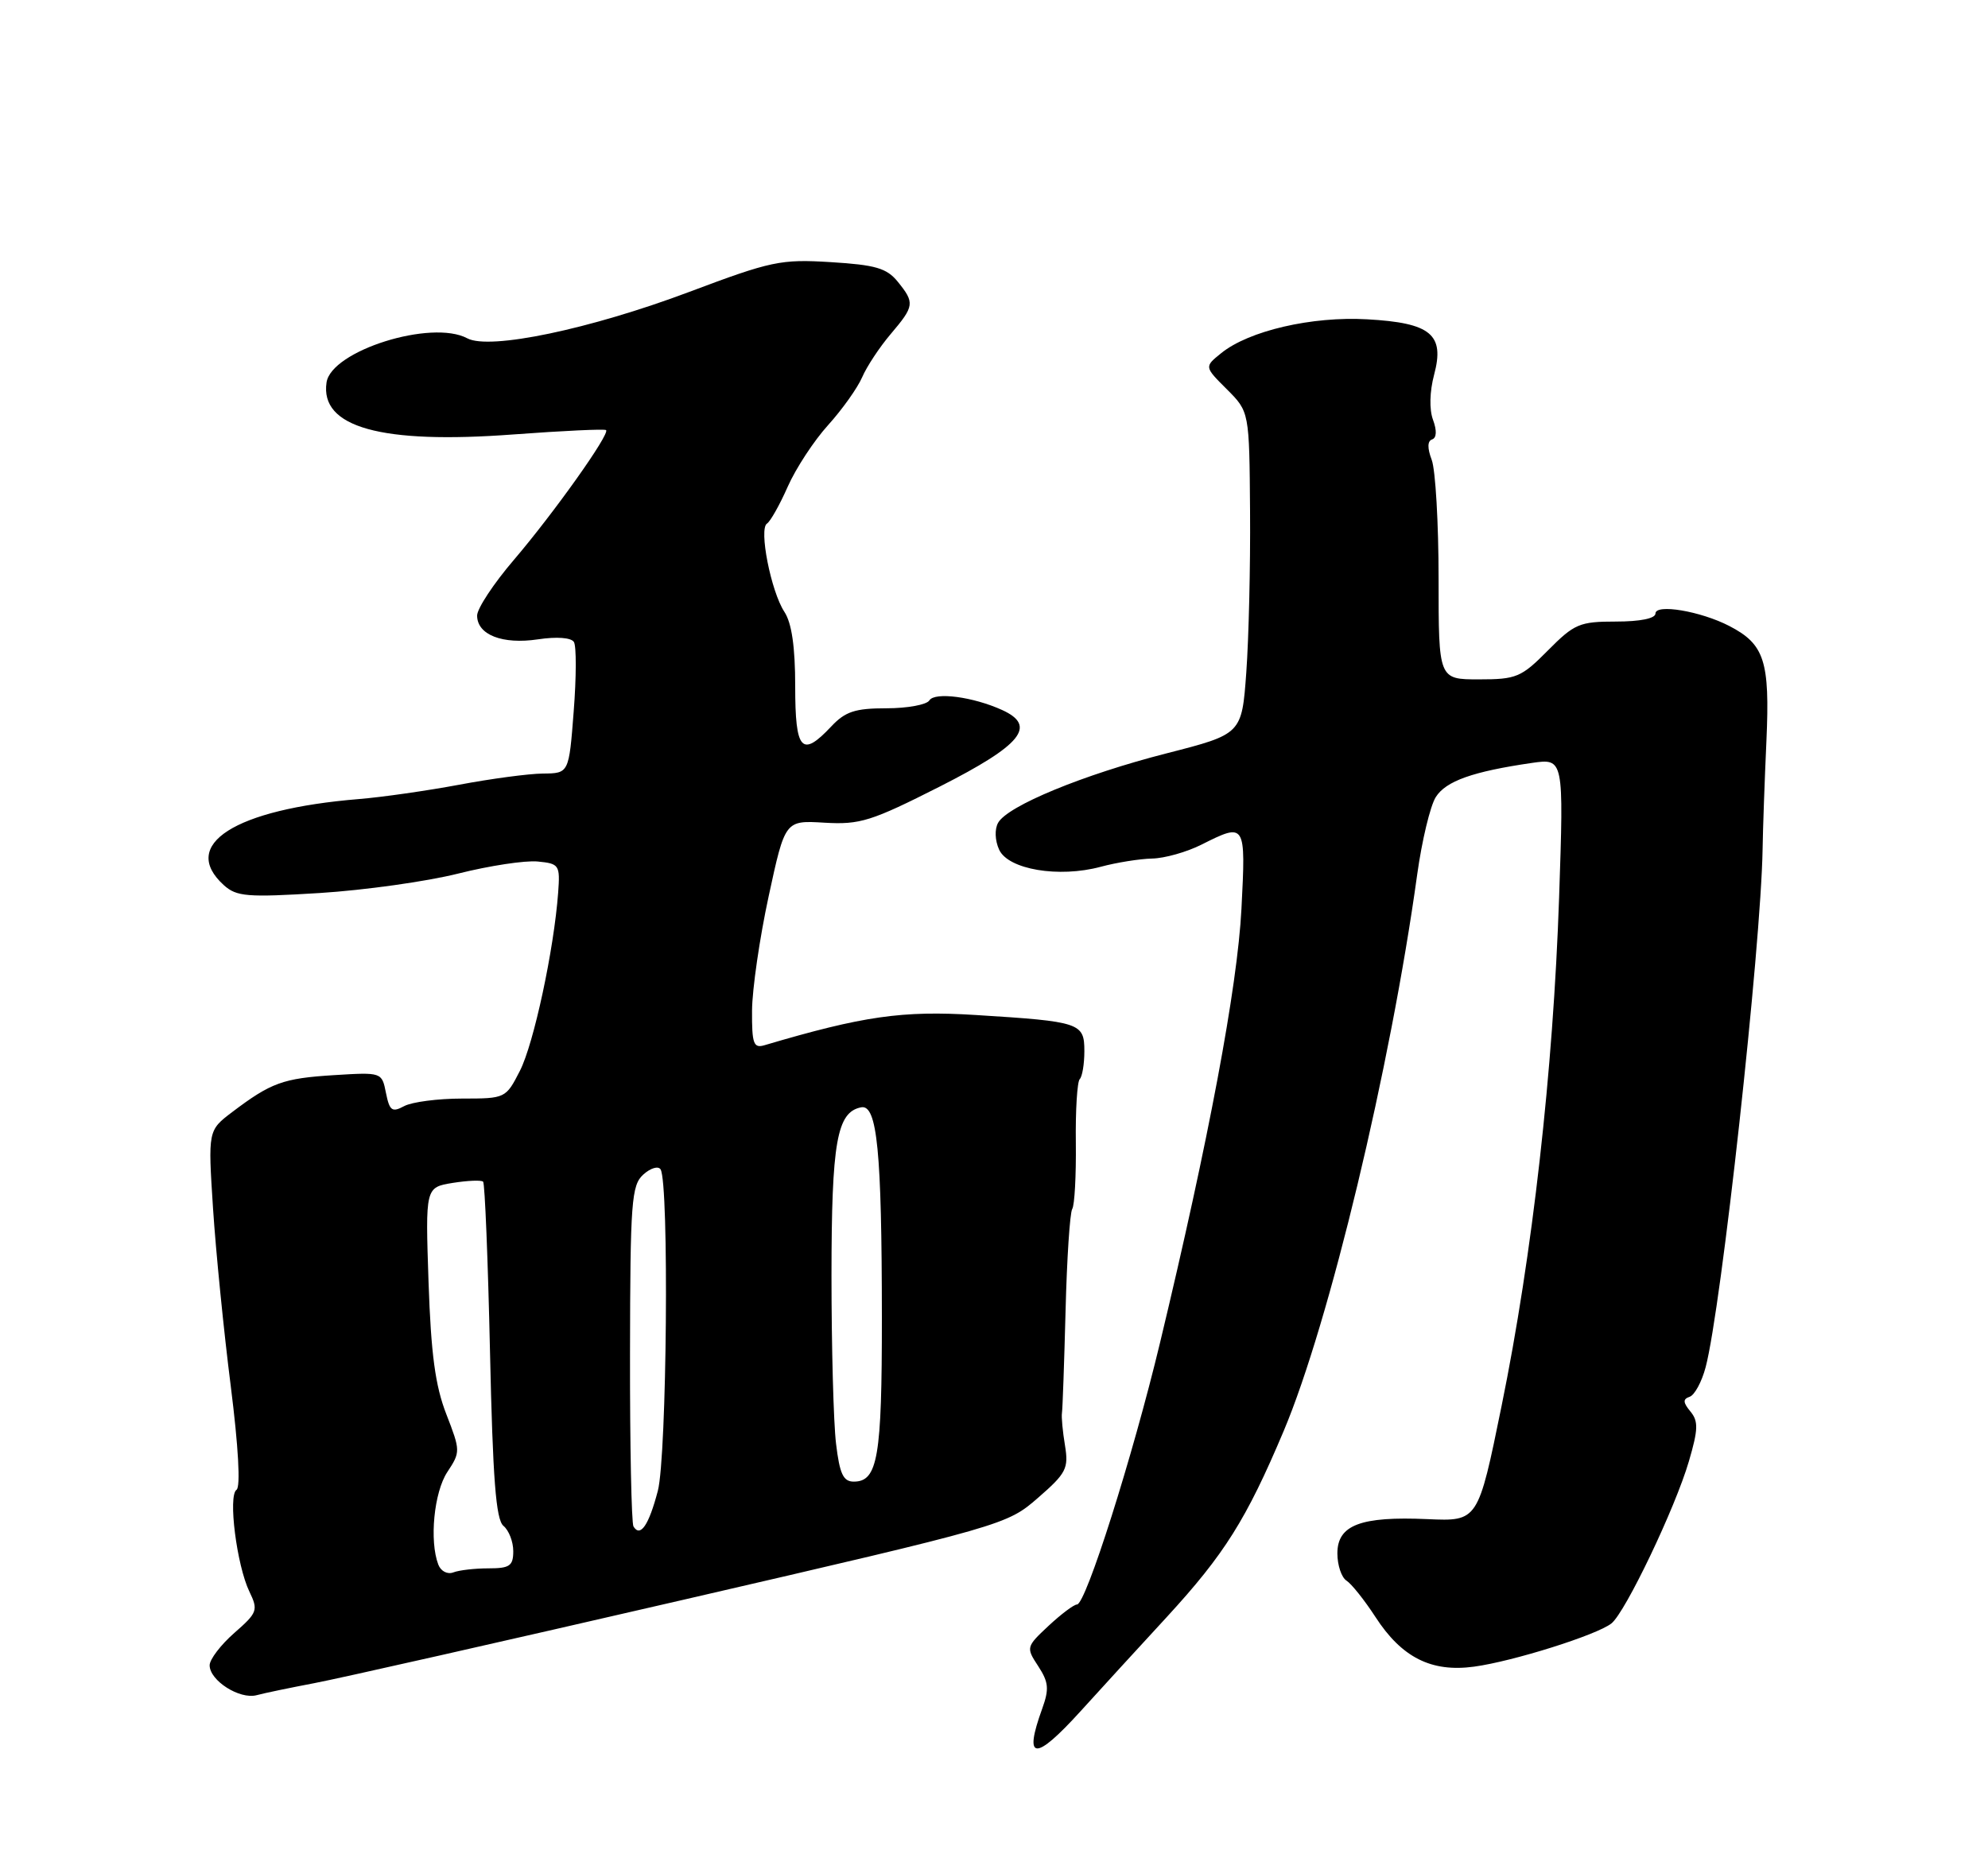 <?xml version="1.0" encoding="UTF-8" standalone="no"?>
<!DOCTYPE svg PUBLIC "-//W3C//DTD SVG 1.1//EN" "http://www.w3.org/Graphics/SVG/1.1/DTD/svg11.dtd" >
<svg xmlns="http://www.w3.org/2000/svg" xmlns:xlink="http://www.w3.org/1999/xlink" version="1.1" viewBox="0 0 275 256">
 <g >
 <path fill="currentColor"
d=" M 149.49 236.75 C 152.11 233.86 157.46 228.01 161.38 223.76 C 169.39 215.04 172.40 210.25 177.57 198.00 C 183.86 183.09 192.36 147.68 196.04 121.00 C 196.69 116.33 197.84 111.51 198.61 110.29 C 200.00 108.07 203.73 106.75 211.91 105.56 C 216.32 104.93 216.32 104.93 215.67 124.21 C 214.85 148.19 211.98 173.63 207.72 194.50 C 204.46 210.50 204.46 210.50 197.46 210.19 C 188.22 209.78 185.00 211.00 185.00 214.93 C 185.00 216.56 185.57 218.26 186.26 218.70 C 186.95 219.14 188.75 221.40 190.26 223.72 C 193.90 229.34 198.00 231.41 203.92 230.60 C 209.30 229.87 220.89 226.22 222.91 224.62 C 224.84 223.08 231.73 208.66 233.62 202.20 C 234.92 197.77 234.95 196.64 233.83 195.29 C 232.80 194.04 232.78 193.58 233.73 193.26 C 234.41 193.03 235.41 191.19 235.94 189.17 C 238.10 181.07 243.59 131.11 243.82 117.50 C 243.86 114.75 244.10 108.00 244.35 102.50 C 244.84 91.45 244.08 89.13 239.21 86.61 C 235.24 84.56 229.00 83.51 229.00 84.89 C 229.00 85.57 226.88 86.00 223.54 86.00 C 218.49 86.00 217.78 86.31 214.12 90.00 C 210.44 93.72 209.76 94.00 204.58 94.00 C 199.00 94.00 199.00 94.00 199.00 80.07 C 199.00 72.40 198.57 65.01 198.05 63.63 C 197.43 62.00 197.45 61.02 198.10 60.80 C 198.73 60.59 198.78 59.58 198.23 58.09 C 197.70 56.66 197.76 54.19 198.38 51.85 C 199.87 46.28 197.94 44.67 189.12 44.18 C 181.48 43.74 172.73 45.77 168.92 48.87 C 166.59 50.75 166.59 50.75 169.71 53.86 C 172.82 56.97 172.82 56.97 172.92 70.74 C 172.98 78.31 172.74 88.34 172.40 93.03 C 171.78 101.57 171.78 101.57 161.39 104.23 C 149.84 107.18 139.38 111.50 138.07 113.84 C 137.57 114.72 137.63 116.30 138.21 117.56 C 139.46 120.31 146.47 121.49 152.26 119.93 C 154.45 119.34 157.64 118.83 159.37 118.79 C 161.09 118.76 164.17 117.89 166.21 116.86 C 172.31 113.80 172.34 113.84 171.73 125.75 C 171.17 136.58 167.20 157.75 160.46 185.81 C 156.68 201.55 150.20 222.00 148.98 222.00 C 148.56 222.00 146.79 223.33 145.05 224.95 C 141.94 227.86 141.92 227.95 143.62 230.54 C 145.06 232.75 145.15 233.69 144.17 236.41 C 141.55 243.64 143.14 243.75 149.49 236.75 Z  M 43.50 232.88 C 46.80 232.26 69.70 227.08 94.39 221.38 C 138.93 211.09 139.30 210.98 143.58 207.25 C 147.50 203.84 147.84 203.18 147.32 200.00 C 147.00 198.07 146.81 196.05 146.90 195.50 C 146.99 194.95 147.21 188.59 147.40 181.37 C 147.58 174.15 148.00 167.81 148.32 167.28 C 148.65 166.76 148.87 162.64 148.82 158.14 C 148.76 153.63 149.01 149.66 149.36 149.31 C 149.71 148.96 150.00 147.22 150.00 145.44 C 150.00 141.53 149.44 141.34 135.00 140.44 C 124.81 139.80 119.40 140.58 105.75 144.62 C 104.24 145.07 104.00 144.42 104.03 139.82 C 104.05 136.89 105.08 129.78 106.33 124.00 C 108.60 113.50 108.60 113.50 114.05 113.83 C 118.97 114.12 120.52 113.63 130.00 108.83 C 141.33 103.08 143.48 100.45 138.63 98.24 C 134.61 96.41 129.30 95.71 128.56 96.91 C 128.19 97.51 125.51 98.00 122.62 98.00 C 118.29 98.00 116.93 98.45 115.00 100.50 C 110.90 104.87 110.00 103.88 110.00 94.96 C 110.00 89.52 109.52 86.19 108.50 84.65 C 106.65 81.82 104.94 73.15 106.10 72.44 C 106.56 72.15 107.86 69.85 108.97 67.33 C 110.09 64.80 112.60 60.97 114.55 58.82 C 116.50 56.66 118.62 53.68 119.26 52.20 C 119.90 50.71 121.68 48.02 123.21 46.22 C 126.50 42.34 126.56 41.91 124.18 38.97 C 122.66 37.10 121.11 36.65 114.93 36.27 C 108.00 35.84 106.69 36.12 95.34 40.39 C 81.61 45.55 67.72 48.46 64.64 46.81 C 59.70 44.16 45.82 48.52 45.17 52.92 C 44.25 59.13 52.72 61.48 71.02 60.11 C 77.89 59.60 83.65 59.33 83.84 59.51 C 84.39 60.05 76.61 70.99 71.09 77.46 C 68.29 80.73 66.00 84.20 66.00 85.17 C 66.00 87.83 69.50 89.20 74.42 88.46 C 77.01 88.07 79.02 88.22 79.39 88.83 C 79.74 89.39 79.73 93.71 79.36 98.42 C 78.70 107.00 78.70 107.00 75.10 107.03 C 73.12 107.05 67.90 107.75 63.50 108.58 C 59.10 109.40 52.86 110.30 49.64 110.56 C 32.45 111.97 24.78 116.87 30.97 122.48 C 32.73 124.06 34.19 124.18 44.22 123.56 C 50.43 123.17 59.04 121.96 63.38 120.87 C 67.71 119.78 72.66 119.03 74.38 119.20 C 77.36 119.49 77.49 119.68 77.21 123.50 C 76.63 131.39 73.84 144.40 71.92 148.16 C 69.97 151.97 69.92 152.00 63.91 152.00 C 60.59 152.00 56.99 152.47 55.92 153.04 C 54.23 153.95 53.89 153.70 53.39 151.22 C 52.82 148.35 52.81 148.35 46.18 148.76 C 39.14 149.20 37.50 149.80 32.13 153.86 C 28.77 156.41 28.77 156.41 29.47 167.23 C 29.86 173.18 30.96 184.23 31.92 191.78 C 32.98 200.17 33.29 205.74 32.72 206.13 C 31.52 206.93 32.75 216.59 34.50 220.22 C 35.74 222.79 35.62 223.13 32.41 225.94 C 30.53 227.59 29.00 229.60 29.00 230.41 C 29.00 232.53 33.15 235.17 35.50 234.55 C 36.60 234.25 40.20 233.51 43.50 232.88 Z  M 60.63 216.48 C 59.38 213.21 60.03 206.47 61.88 203.67 C 63.71 200.90 63.70 200.73 61.74 195.67 C 60.21 191.75 59.62 187.34 59.28 177.39 C 58.84 164.29 58.84 164.29 62.62 163.67 C 64.70 163.34 66.59 163.26 66.83 163.50 C 67.07 163.74 67.50 174.30 67.78 186.96 C 68.17 204.65 68.60 210.25 69.64 211.12 C 70.39 211.74 71.00 213.31 71.00 214.62 C 71.00 216.66 70.51 217.00 67.58 217.00 C 65.70 217.00 63.51 217.25 62.71 217.56 C 61.90 217.87 60.98 217.40 60.63 216.48 Z  M 87.63 211.21 C 87.35 210.76 87.13 199.98 87.15 187.27 C 87.18 166.25 87.35 164.00 88.99 162.51 C 89.99 161.61 91.06 161.29 91.38 161.80 C 92.57 163.74 92.25 201.46 91.00 206.27 C 89.75 211.04 88.58 212.75 87.63 211.21 Z  M 115.65 199.75 C 115.30 196.86 115.02 186.40 115.02 176.50 C 115.03 158.00 115.76 153.86 119.13 153.21 C 121.34 152.79 121.98 159.29 121.99 182.32 C 122.00 201.64 121.42 205.00 118.10 205.00 C 116.65 205.00 116.15 203.94 115.65 199.75 Z "/>
</g>
</svg>